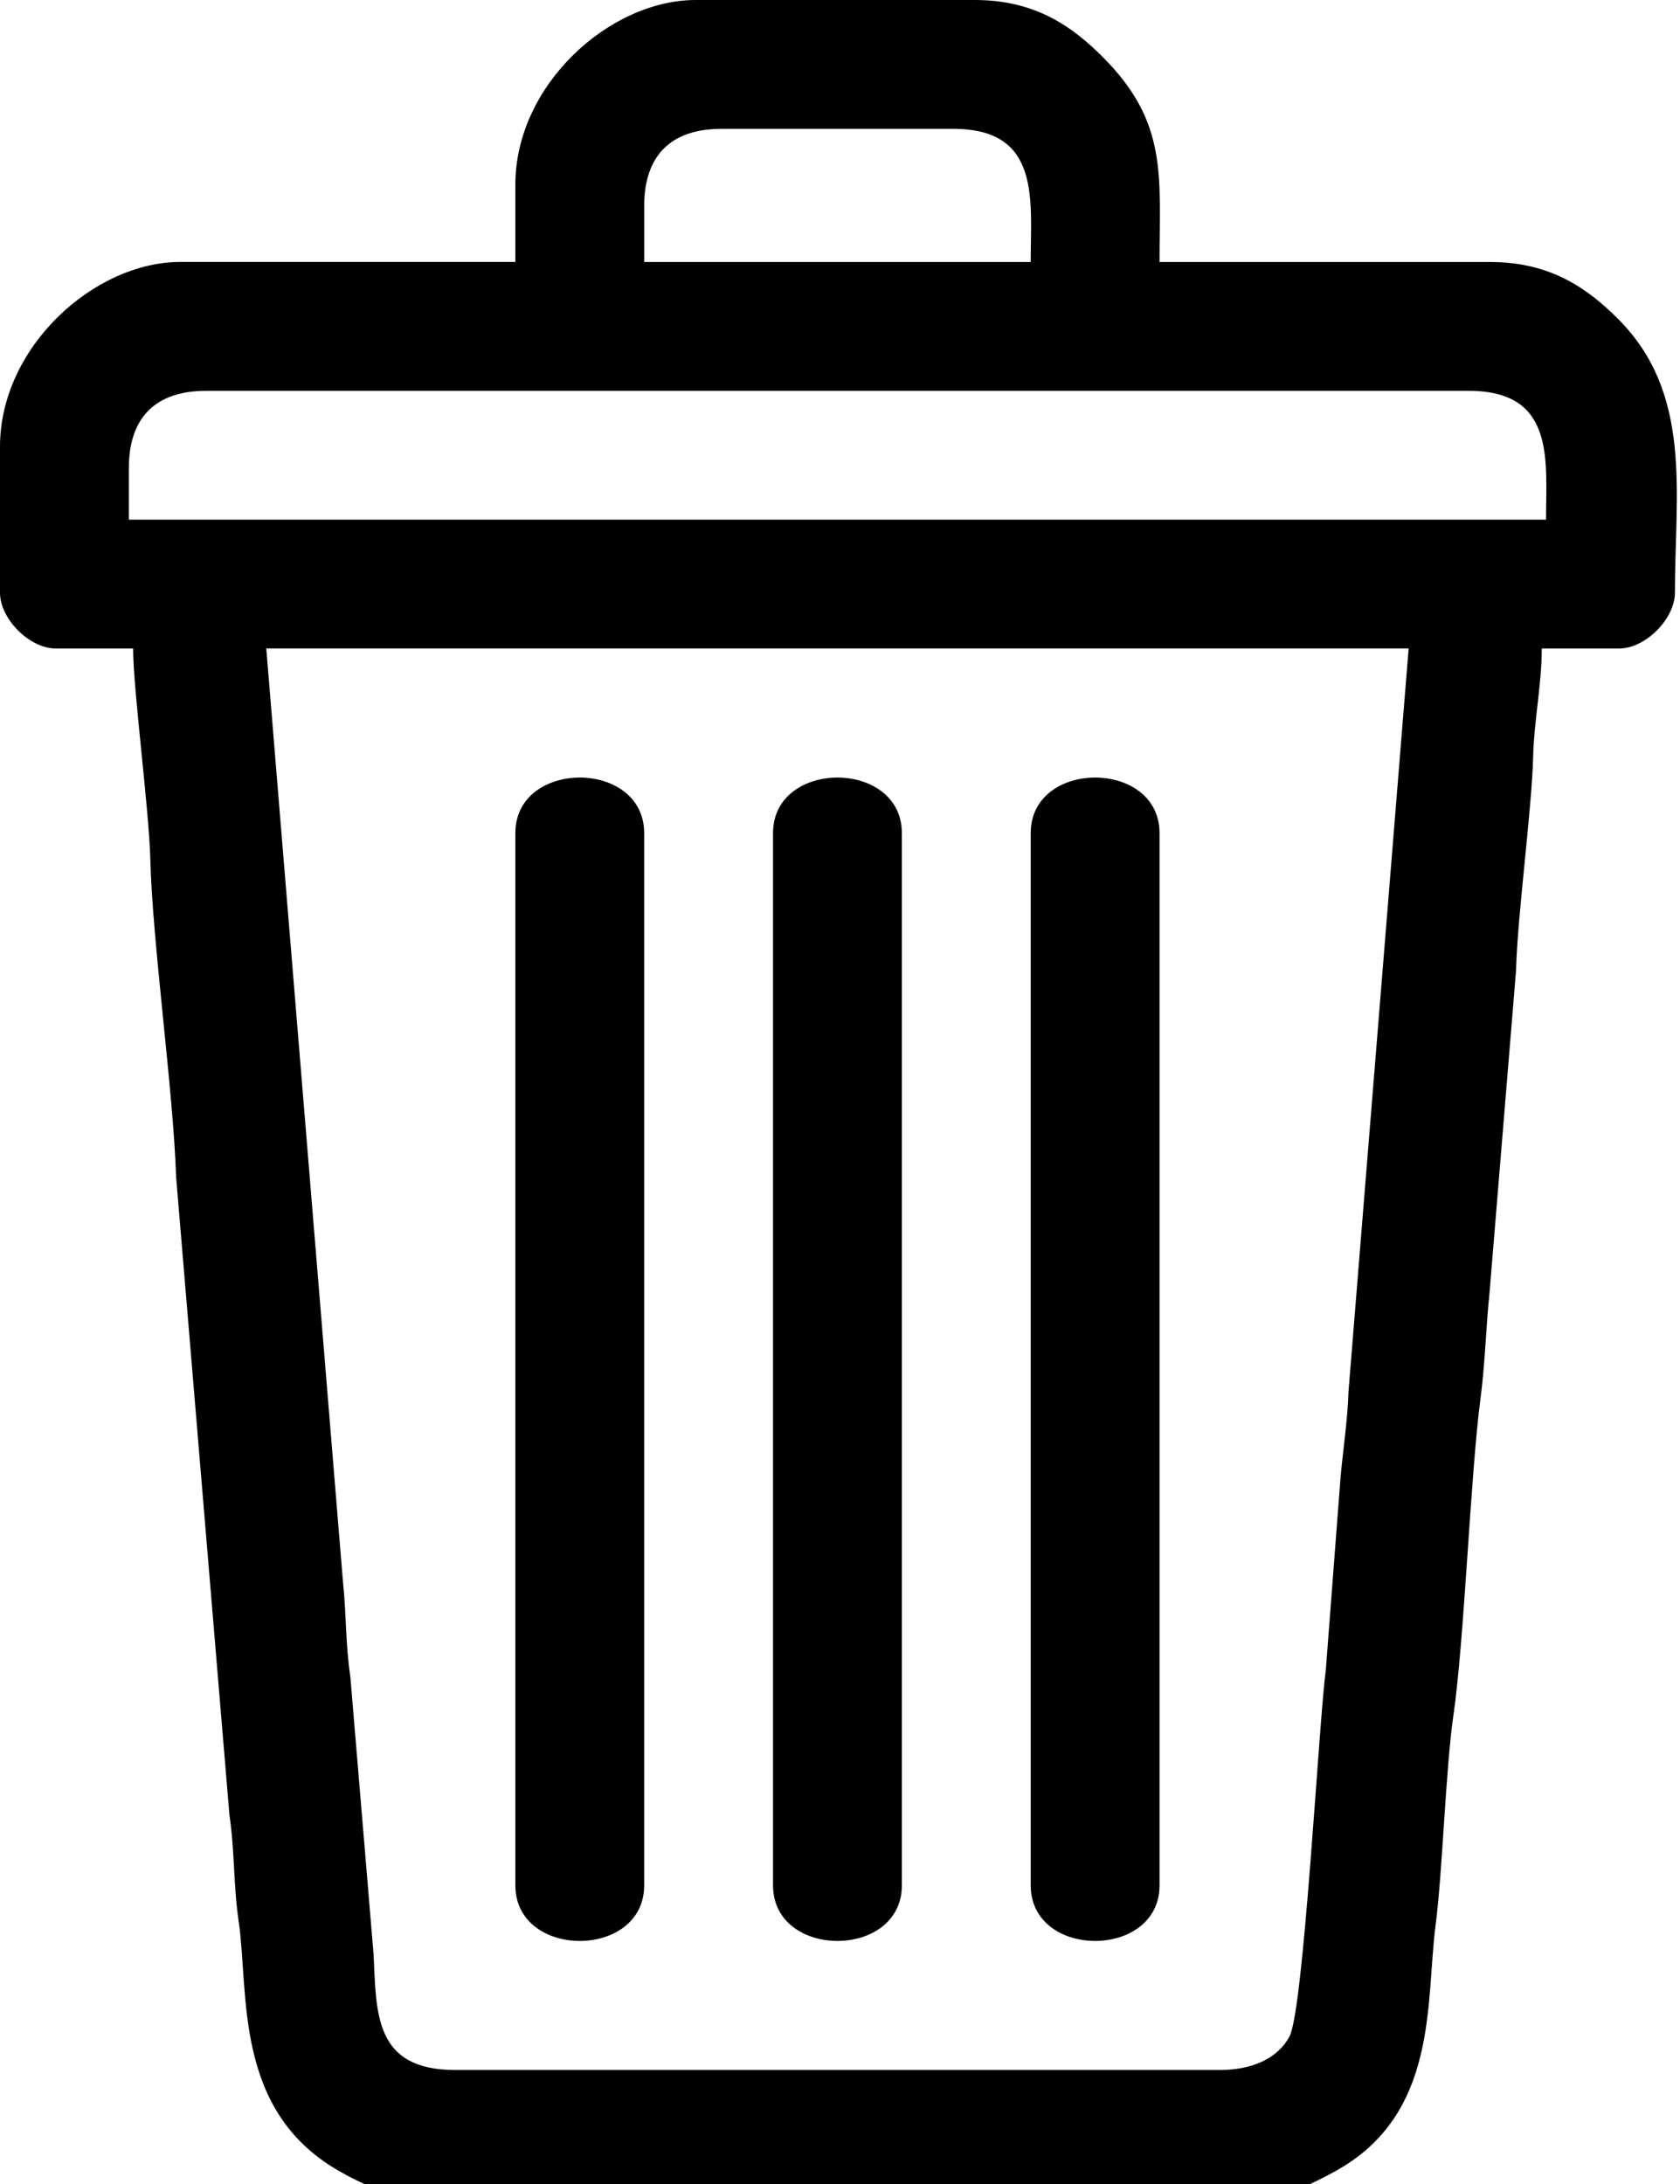 <svg xmlns="http://www.w3.org/2000/svg" clip-rule="evenodd" viewBox="0 0 50 65">
    <path d="M7.925 19.3h33.999l-1.79 22.112c-.021.848-.187 1.897-.247 2.693l-.427 5.58c-.216 1.638-.657 10.151-1.085 10.93-.355.65-1.105.992-2.075.992H13.549c-2.427 0-2.345-1.703-2.431-3.448l-.691-8.257c-.15-1.007-.113-1.818-.221-2.846L7.925 19.3zm-4.09-5.368c0-1.506.794-2.3 2.3-2.3h37.578c2.589 0 2.3 2.072 2.3 3.834H3.835v-1.534zm15.337-7.797c0-1.506.795-2.3 2.301-2.3h6.902c2.618 0 2.3 2.125 2.3 3.962H19.173V6.135zm-3.834-.639v2.3h-9.97C2.803 7.797 0 10.327 0 13.294v4.346c0 .783.878 1.661 1.662 1.661h2.3c0 1.216.475 4.794.511 6.263.063 2.488.688 6.927.768 9.458l1.587 18.991c.161 1.098.115 2.078.276 3.176.31 2.119-.164 5.598 2.95 7.403.654.38 1.64.85 2.6.85h24.54c.98 0 1.837-.437 2.517-.806 3.12-1.695 2.716-5.064 3.015-7.338.203-1.542.3-4.673.53-6.244.323-2.207.508-7.162.805-9.42.139-1.054.17-2.222.272-3.18l.787-9.565c.043-1.676.47-4.778.51-6.392.026-1.044.256-2.142.256-3.196h2.3c.784 0 1.662-.878 1.662-1.661 0-2.968.541-5.915-1.693-8.15-.92-.919-2.022-1.692-3.803-1.692H34.51c0-2.572.256-4.156-1.693-6.104C31.897.773 30.795 0 29.014 0h-8.308c-2.565 0-5.368 2.53-5.368 5.496z"/>
    <path d="M23.007 24.796v31.315c0 2.207 3.834 2.207 3.834 0V24.796c0-2.206-3.834-2.206-3.834 0zm7.669 0v31.315c0 2.207 3.834 2.207 3.834 0V24.796c0-2.206-3.834-2.206-3.834 0zm-15.338 0v31.315c0 2.207 3.834 2.207 3.834 0V24.796c0-2.206-3.834-2.206-3.834 0z"/>
</svg>
